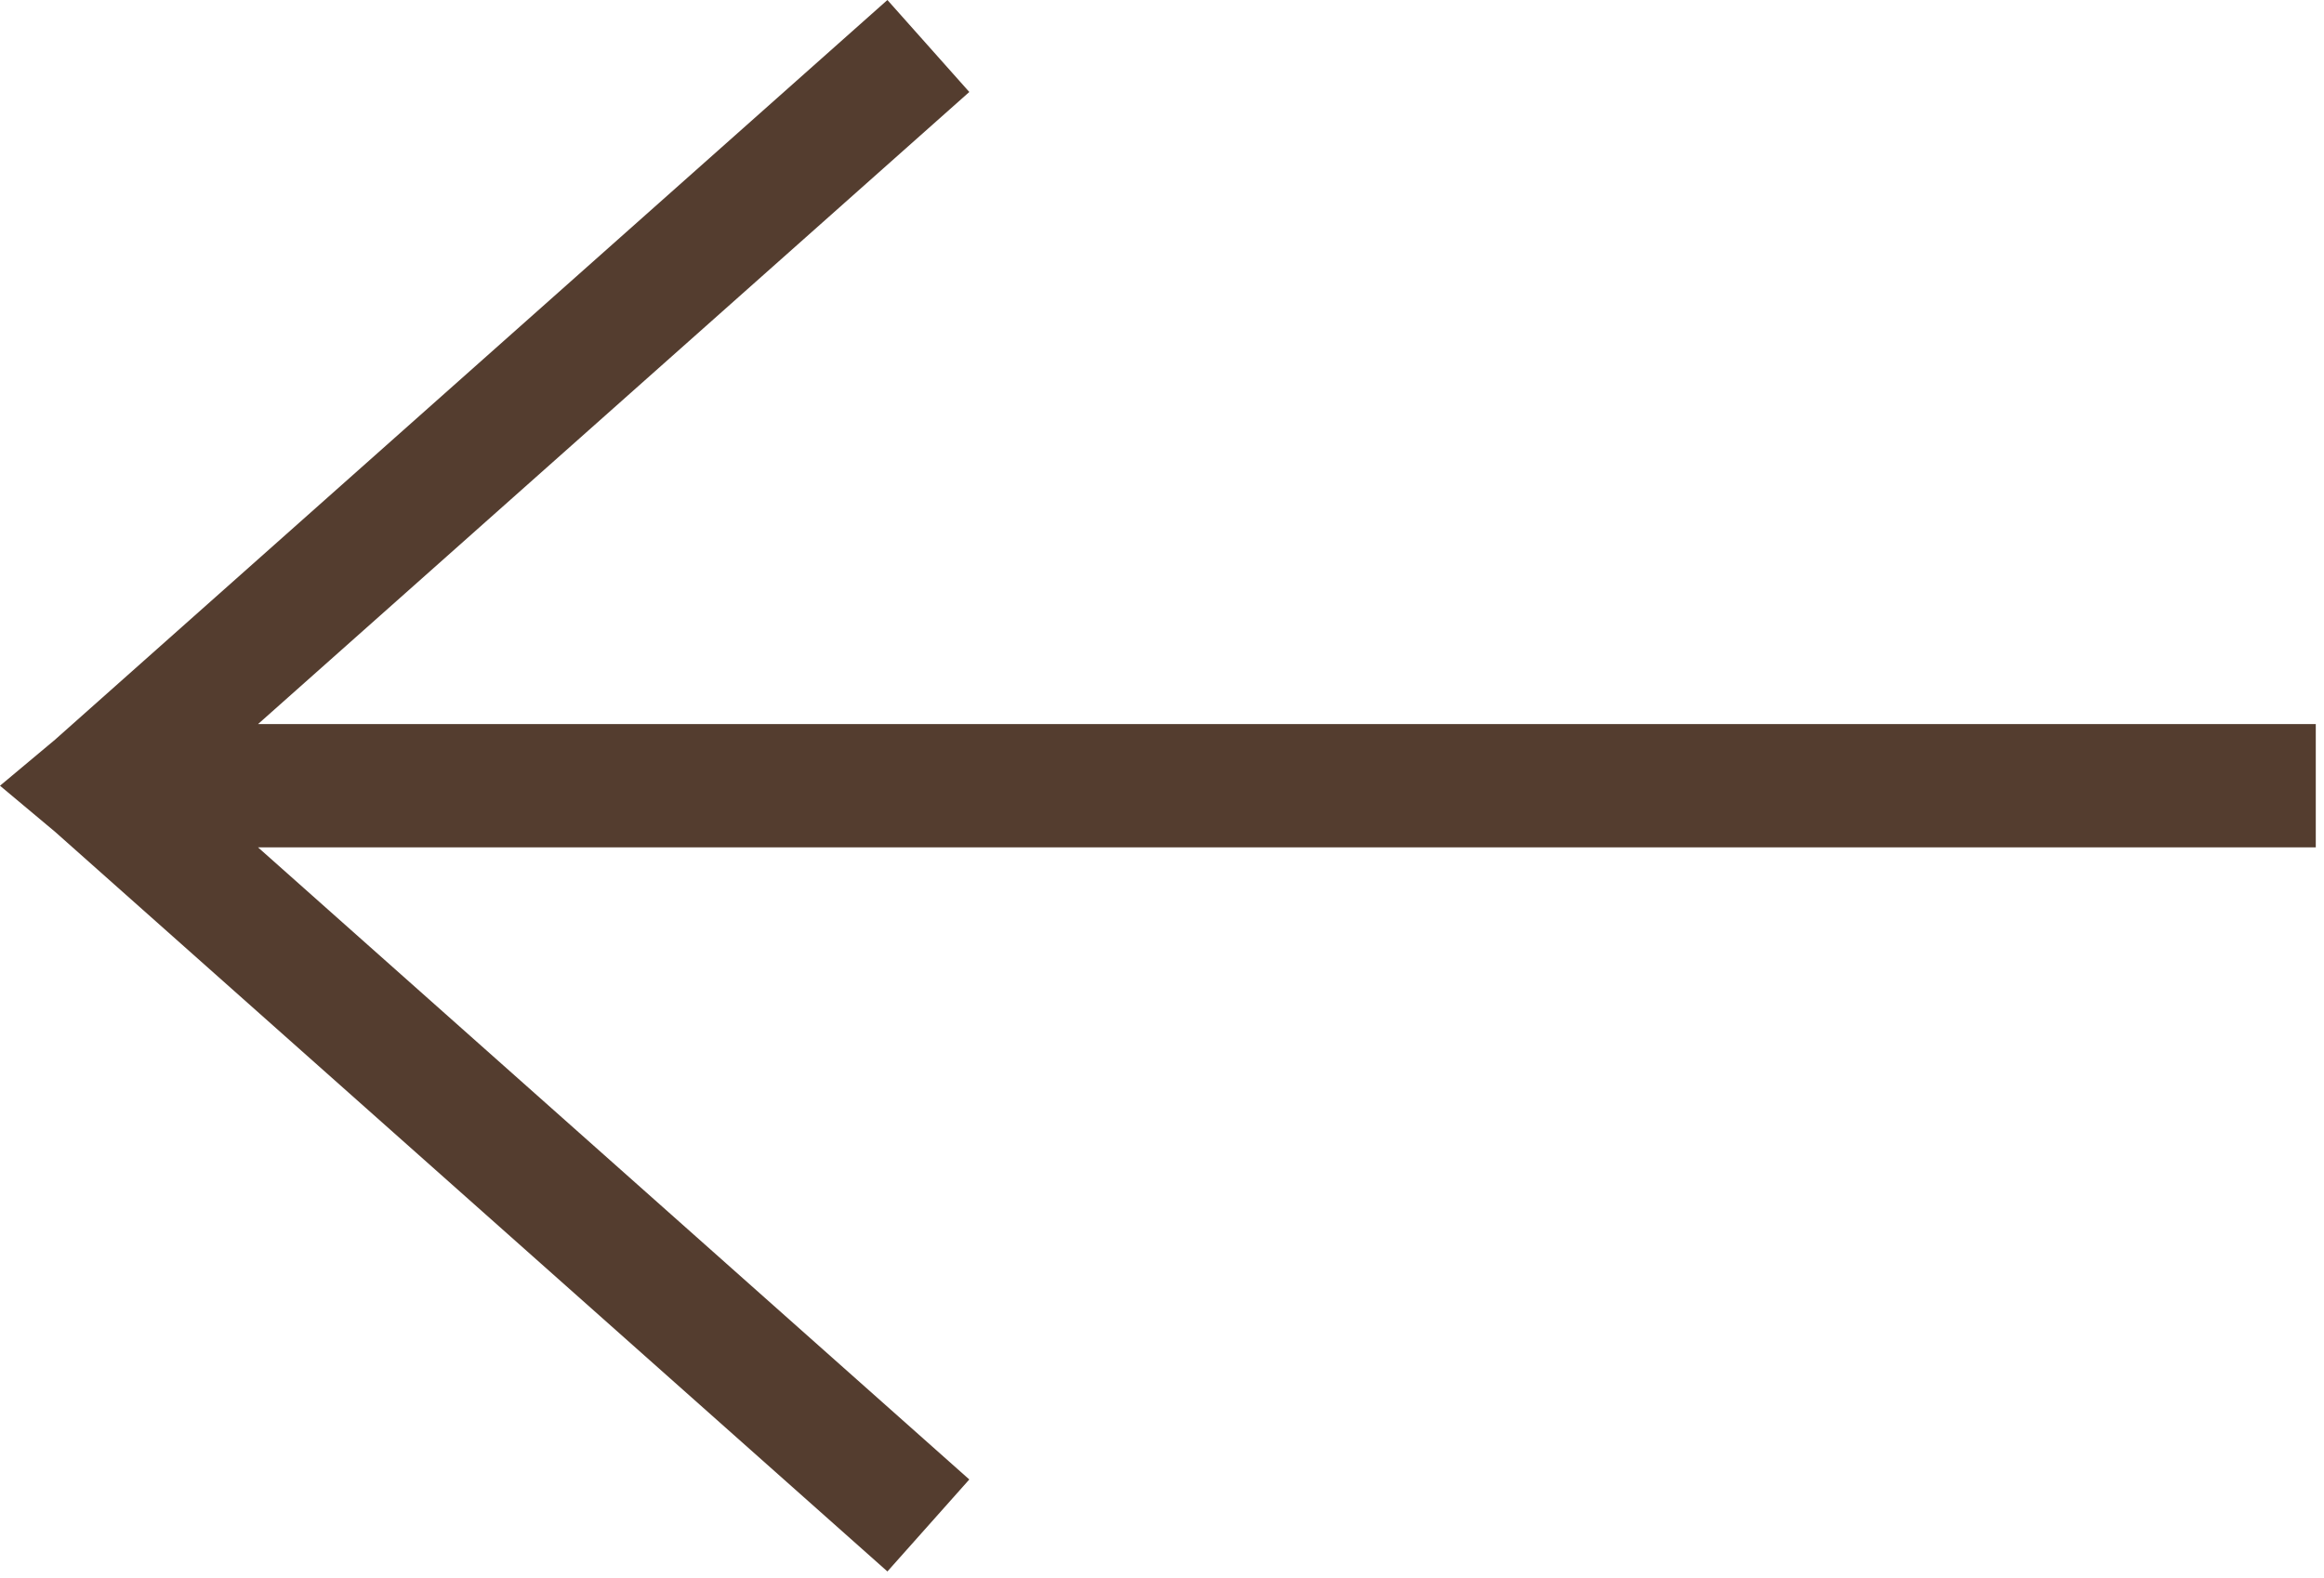 <svg width="106" height="72" viewBox="0 0 106 72" fill="none" xmlns="http://www.w3.org/2000/svg">
<path d="M40.476 71.697L44.211 67.5L11.769 38.661L105.625 38.661V33.036L11.769 33.036L44.211 4.197L40.476 0L2.507 33.75L0 35.848L2.507 37.947L40.476 71.697Z" fill="#543D2F"/>
</svg>
